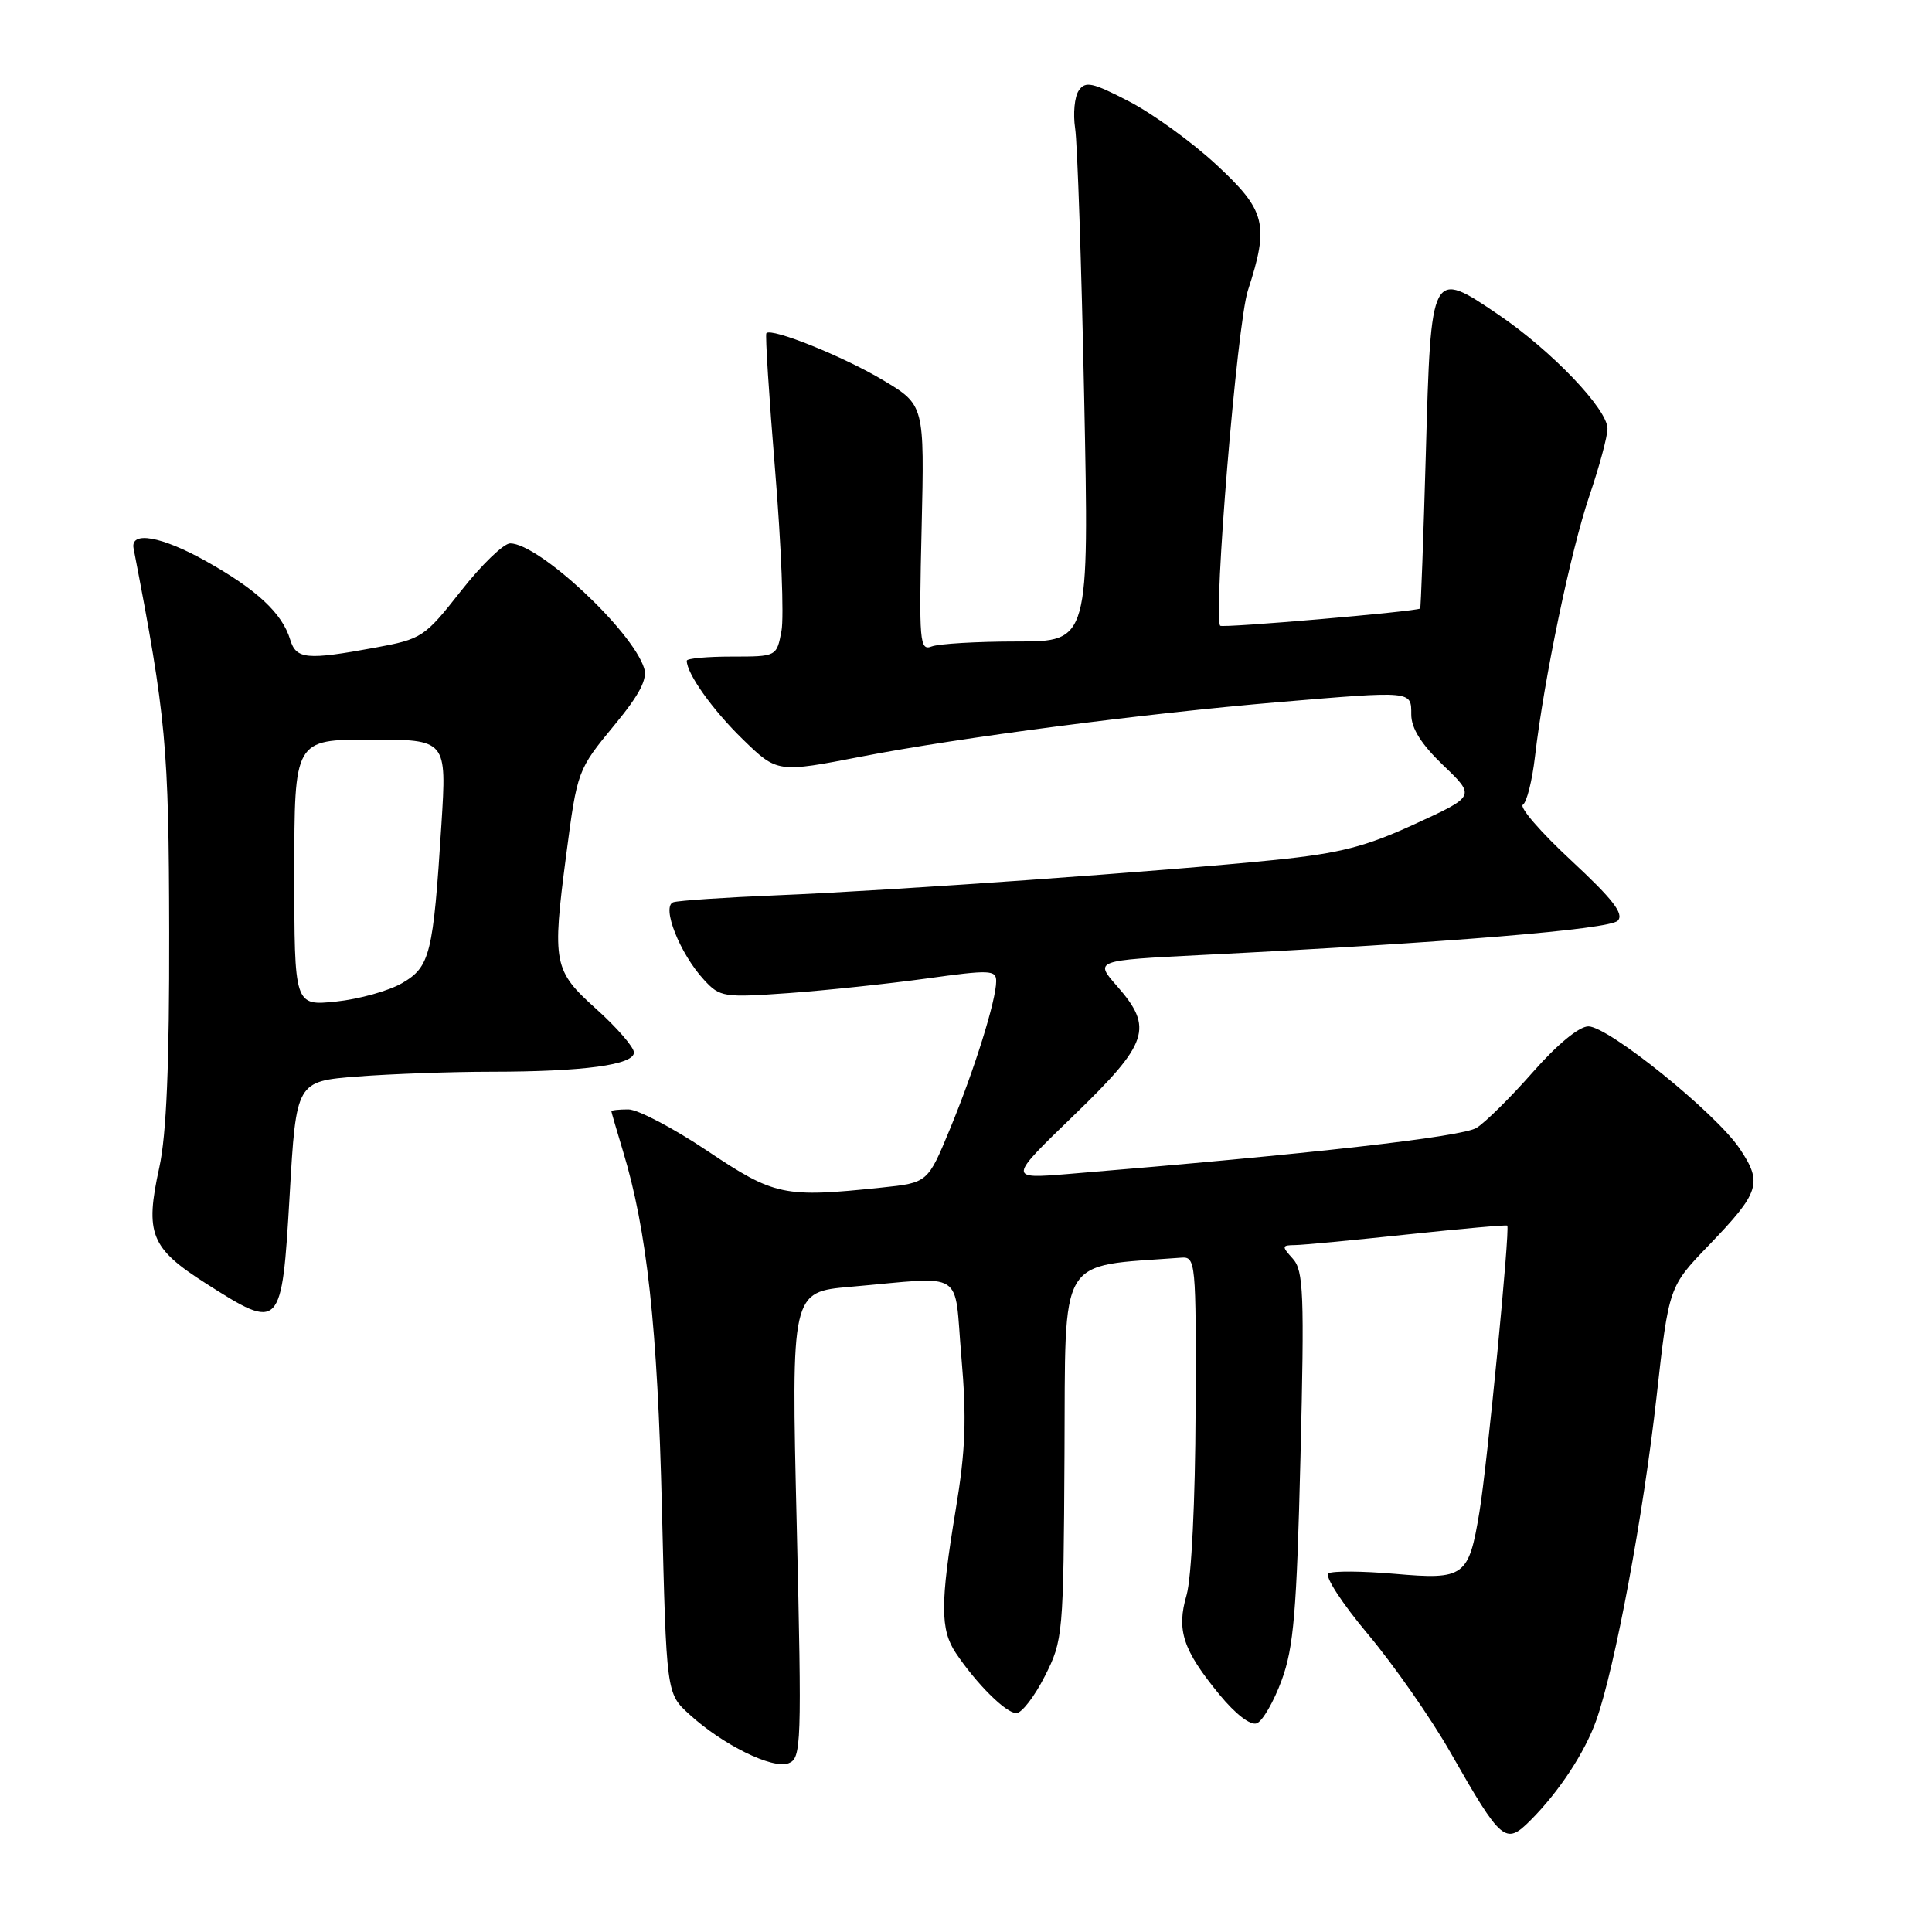 <?xml version="1.0" encoding="UTF-8" standalone="no"?>
<!DOCTYPE svg PUBLIC "-//W3C//DTD SVG 1.1//EN" "http://www.w3.org/Graphics/SVG/1.1/DTD/svg11.dtd" >
<svg xmlns="http://www.w3.org/2000/svg" xmlns:xlink="http://www.w3.org/1999/xlink" version="1.1" viewBox="0 0 256 256">
 <g >
 <path fill="currentColor"
d=" M 202.79 241.21 C 206.58 237.42 210.02 232.18 211.52 227.93 C 214.00 220.91 217.75 200.79 219.51 185.00 C 221.13 170.50 221.13 170.50 226.43 165.00 C 233.19 157.97 233.58 156.76 230.51 152.19 C 227.35 147.48 213.14 136.01 210.47 136.00 C 209.24 136.00 206.35 138.38 203.13 142.04 C 200.21 145.36 196.85 148.69 195.66 149.44 C 193.76 150.64 173.58 152.92 141.54 155.56 C 133.58 156.21 133.58 156.21 142.29 147.79 C 152.22 138.19 152.88 136.21 148.01 130.66 C 145.02 127.26 145.02 127.26 159.26 126.54 C 192.04 124.90 213.25 123.15 214.36 122.00 C 215.22 121.10 213.73 119.17 208.18 114.01 C 204.15 110.27 201.28 106.95 201.79 106.63 C 202.30 106.31 203.02 103.46 203.39 100.28 C 204.58 89.99 208.13 72.98 210.59 65.73 C 211.92 61.83 213.00 57.82 213.00 56.80 C 213.00 54.22 205.62 46.50 198.59 41.72 C 189.62 35.63 189.61 35.63 188.93 60.11 C 188.61 71.32 188.27 80.56 188.18 80.63 C 187.60 81.04 161.94 83.25 161.68 82.91 C 160.72 81.64 163.92 42.88 165.35 38.50 C 168.20 29.75 167.74 27.90 161.17 21.82 C 157.97 18.85 152.78 15.09 149.65 13.46 C 144.74 10.91 143.81 10.71 142.94 12.00 C 142.38 12.82 142.17 15.07 142.46 17.00 C 142.76 18.93 143.30 35.01 143.66 52.75 C 144.32 85.00 144.32 85.00 134.74 85.00 C 129.47 85.00 124.39 85.30 123.45 85.66 C 121.86 86.27 121.76 85.09 122.12 69.99 C 122.50 53.66 122.50 53.66 117.00 50.37 C 111.77 47.24 102.23 43.40 101.55 44.15 C 101.38 44.34 101.90 52.54 102.71 62.36 C 103.52 72.18 103.90 81.74 103.55 83.61 C 102.91 87.00 102.91 87.00 96.95 87.00 C 93.68 87.00 91.00 87.25 91.00 87.55 C 91.00 89.26 94.42 94.07 98.42 97.96 C 103.00 102.41 103.00 102.41 114.25 100.23 C 127.00 97.75 151.69 94.53 169.50 93.03 C 187.21 91.54 187.00 91.52 187.00 94.67 C 187.00 96.51 188.33 98.62 191.25 101.42 C 195.51 105.50 195.51 105.50 187.50 109.18 C 180.96 112.19 177.58 113.06 169.00 113.94 C 154.44 115.43 118.02 118.02 103.00 118.63 C 96.12 118.91 89.93 119.33 89.23 119.55 C 87.59 120.07 90.08 126.38 93.30 129.85 C 95.40 132.13 95.90 132.20 104.50 131.59 C 109.45 131.23 117.66 130.36 122.75 129.66 C 131.16 128.49 132.00 128.52 132.00 130.01 C 132.00 132.54 129.11 141.77 125.87 149.61 C 122.93 156.72 122.93 156.72 116.82 157.36 C 103.85 158.72 102.64 158.46 93.73 152.50 C 89.21 149.47 84.50 147.00 83.26 147.00 C 82.02 147.00 81.00 147.11 81.01 147.25 C 81.02 147.39 81.71 149.75 82.54 152.50 C 85.73 162.99 87.13 175.82 87.71 199.94 C 88.30 224.39 88.30 224.39 91.32 227.14 C 95.74 231.19 102.37 234.46 104.49 233.64 C 106.19 232.99 106.25 231.26 105.57 202.07 C 104.84 171.19 104.84 171.19 112.67 170.51 C 128.17 169.16 126.37 168.03 127.39 179.82 C 128.10 187.98 127.94 192.20 126.64 200.02 C 124.58 212.45 124.58 215.93 126.65 219.03 C 129.39 223.12 133.29 227.00 134.67 227.00 C 135.38 227.00 137.08 224.80 138.44 222.11 C 140.86 217.34 140.92 216.69 141.05 192.68 C 141.20 165.86 140.00 167.89 156.50 166.65 C 158.44 166.50 158.50 167.09 158.42 187.00 C 158.38 198.86 157.87 209.12 157.23 211.34 C 155.87 216.01 156.72 218.61 161.58 224.54 C 163.71 227.13 165.70 228.67 166.53 228.35 C 167.30 228.05 168.78 225.49 169.82 222.66 C 171.42 218.33 171.82 213.58 172.32 193.03 C 172.85 171.38 172.73 168.36 171.30 166.78 C 169.81 165.13 169.83 165.00 171.60 164.98 C 172.64 164.97 179.35 164.33 186.50 163.57 C 193.65 162.81 199.60 162.28 199.72 162.40 C 200.11 162.76 197.05 194.27 196.03 200.36 C 194.61 208.94 194.05 209.35 184.80 208.54 C 180.52 208.17 176.58 208.14 176.03 208.48 C 175.47 208.82 177.83 212.45 181.26 216.54 C 184.69 220.63 189.62 227.69 192.21 232.24 C 198.96 244.07 199.48 244.52 202.79 241.21 Z  M 38.38 158.39 C 39.25 143.28 39.25 143.28 47.38 142.64 C 51.84 142.30 59.82 142.01 65.11 142.01 C 77.35 142.00 84.00 141.10 84.00 139.46 C 84.00 138.76 81.75 136.16 79.00 133.69 C 73.33 128.60 73.15 127.65 75.02 113.32 C 76.50 102.06 76.51 102.03 81.46 96.02 C 84.75 92.03 85.81 89.99 85.35 88.54 C 83.77 83.54 71.38 72.00 67.60 72.00 C 66.74 72.00 63.80 74.84 61.07 78.32 C 56.25 84.45 55.91 84.67 49.69 85.82 C 40.62 87.49 39.24 87.36 38.45 84.75 C 37.39 81.25 34.04 78.13 27.27 74.34 C 21.39 71.05 17.25 70.32 17.70 72.66 C 22.03 95.09 22.37 98.83 22.42 123.50 C 22.45 140.98 22.06 150.36 21.11 154.69 C 19.18 163.48 19.95 165.38 27.28 170.06 C 37.20 176.39 37.34 176.24 38.38 158.39 Z  M 39.00 115.64 C 39.00 98.00 39.00 98.00 49.10 98.00 C 59.20 98.00 59.20 98.00 58.49 109.25 C 57.40 126.46 57.00 128.10 53.28 130.27 C 51.52 131.29 47.59 132.39 44.54 132.71 C 39.00 133.28 39.00 133.28 39.00 115.64 Z "/>
</g>
</svg>